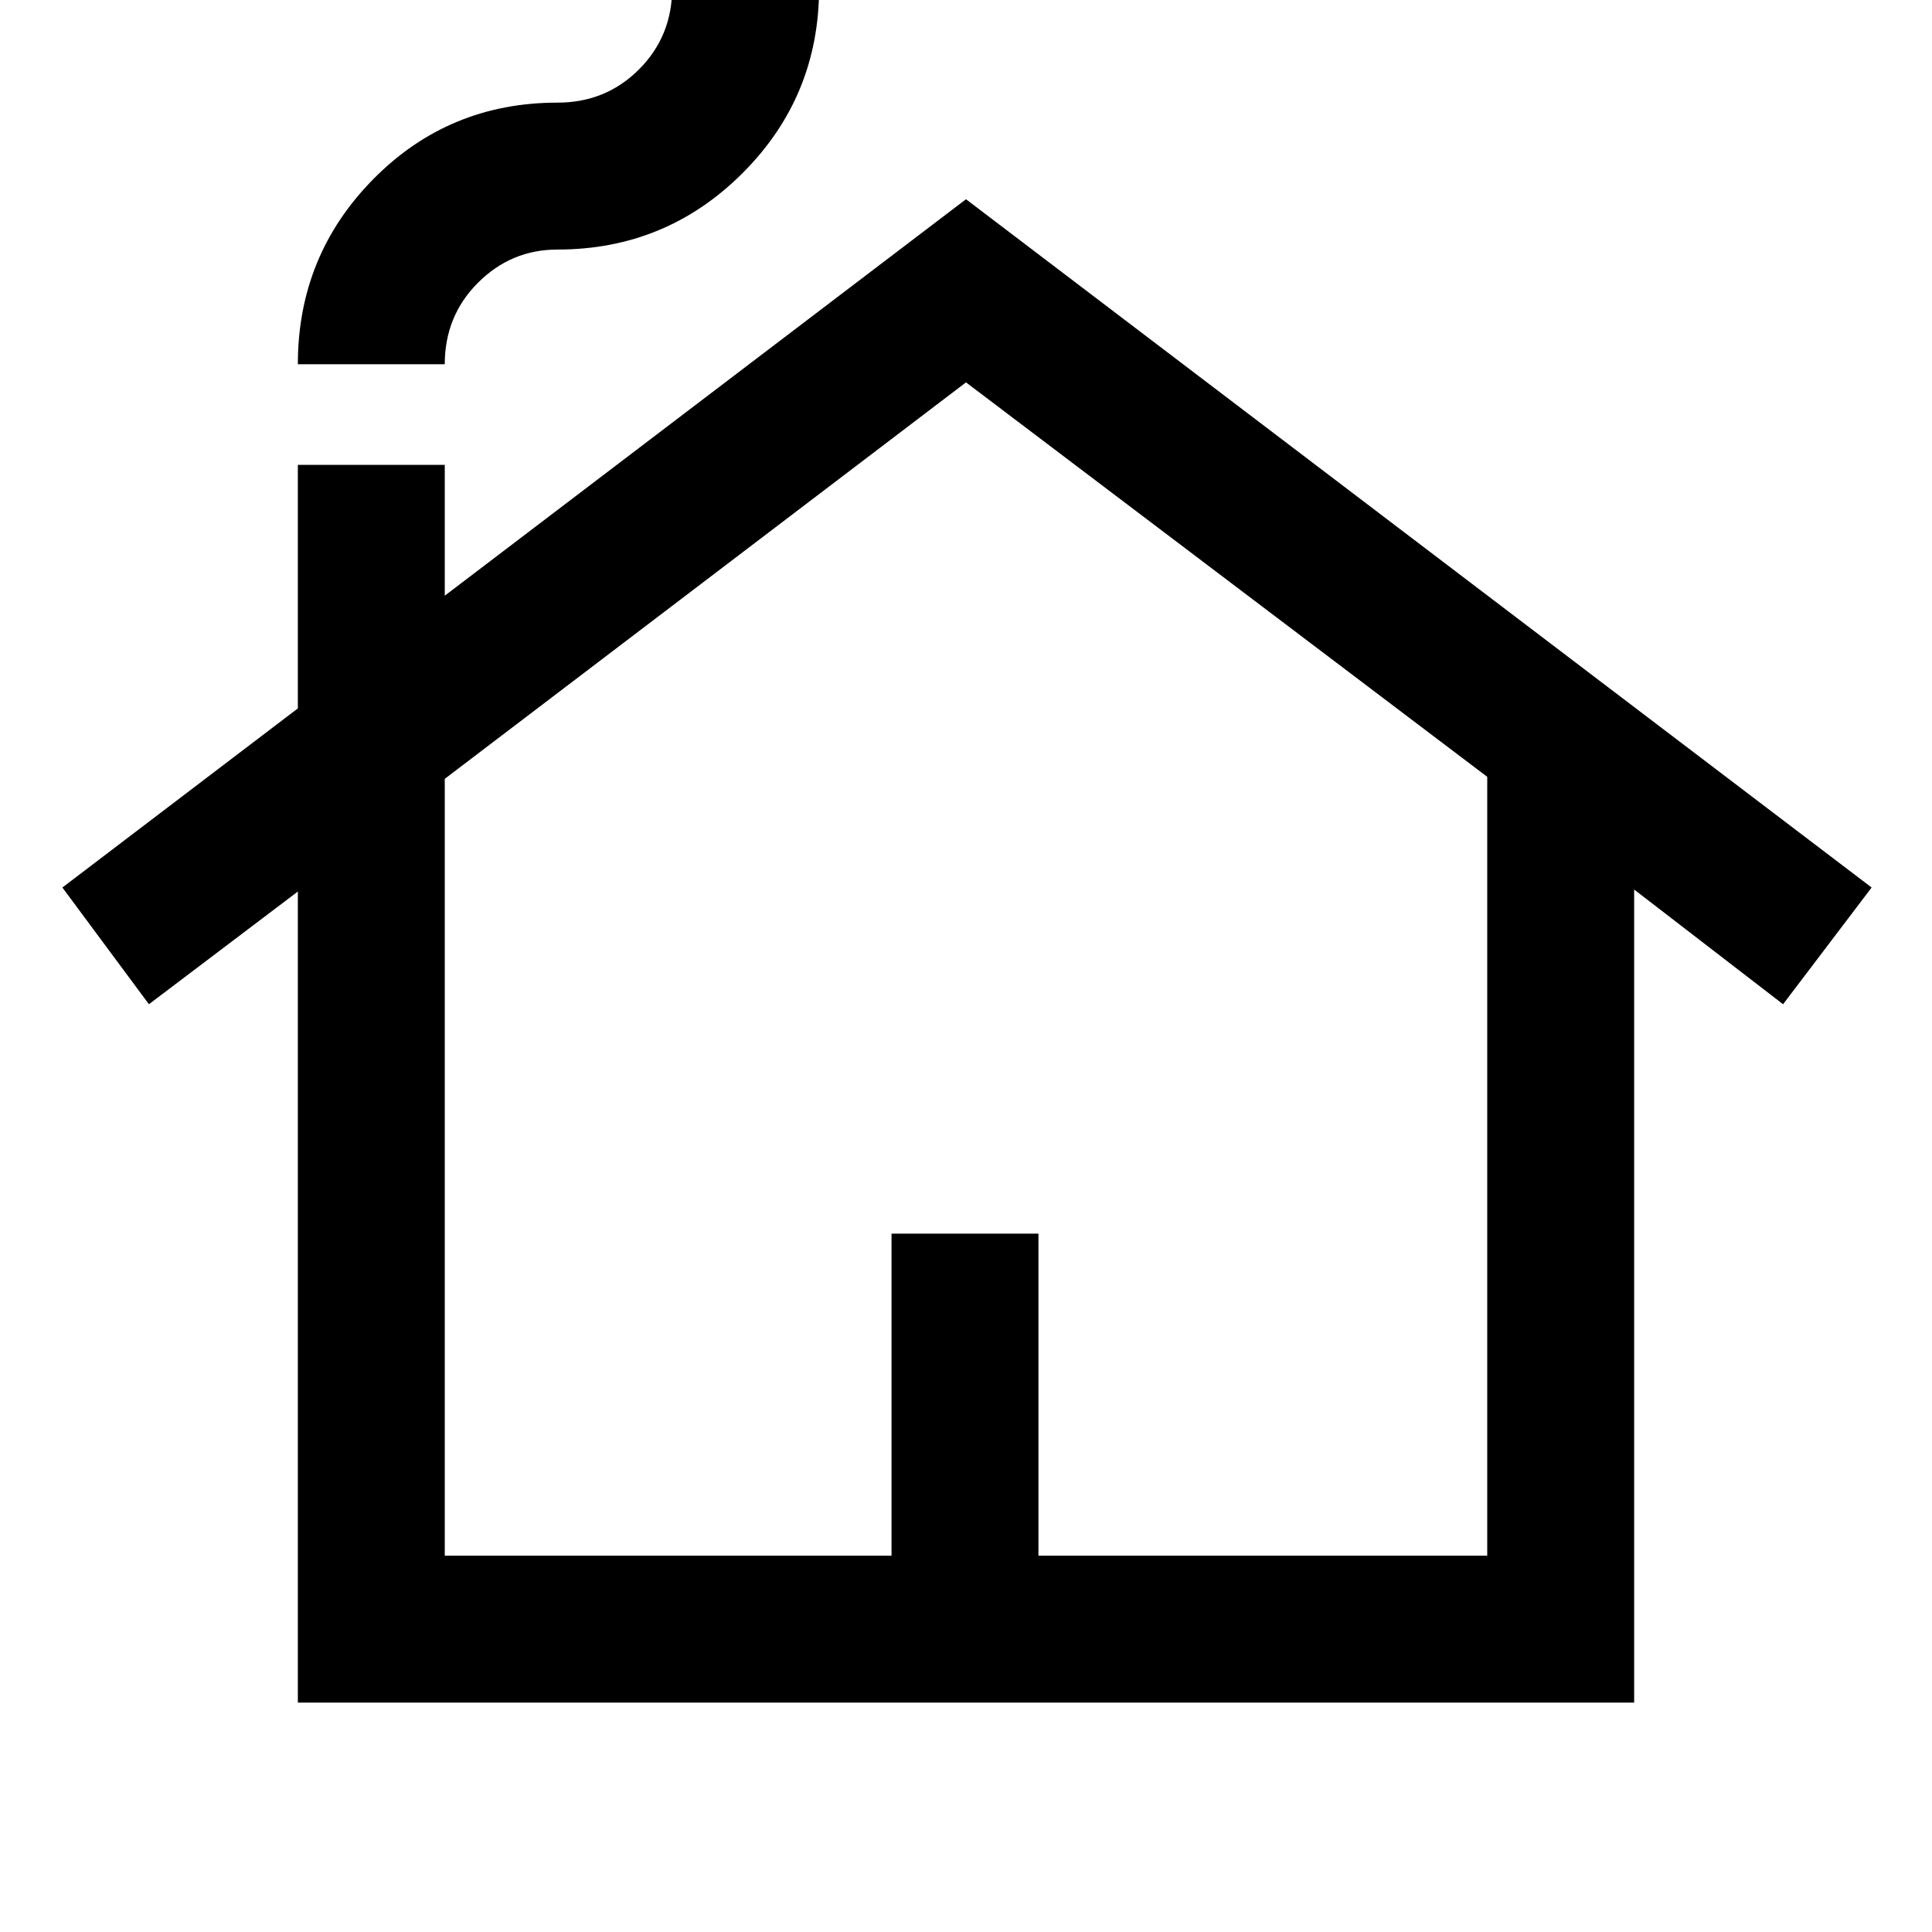 <svg xmlns="http://www.w3.org/2000/svg" height="48" width="48"><path d="M7.4 42.3V22.15L3.7 24.95L1.55 22.05L7.4 17.6V11.55H11.05V14.8L24 4.95L46.5 22.05L44.3 24.95L40.6 22.1V42.3ZM11.05 38.65H22.15V30.65H25.8V38.65H36.95V19.3L24 9.5L11.05 19.35ZM7.4 9.05Q7.4 6.35 9.275 4.45Q11.15 2.55 13.85 2.55Q15.05 2.55 15.875 1.725Q16.7 0.9 16.7 -0.3H20.35Q20.35 2.4 18.45 4.3Q16.55 6.2 13.85 6.2Q12.7 6.2 11.875 7.025Q11.05 7.85 11.05 9.05ZM11.05 38.65H22.15H25.8H36.95H24H11.05Z"/></svg>